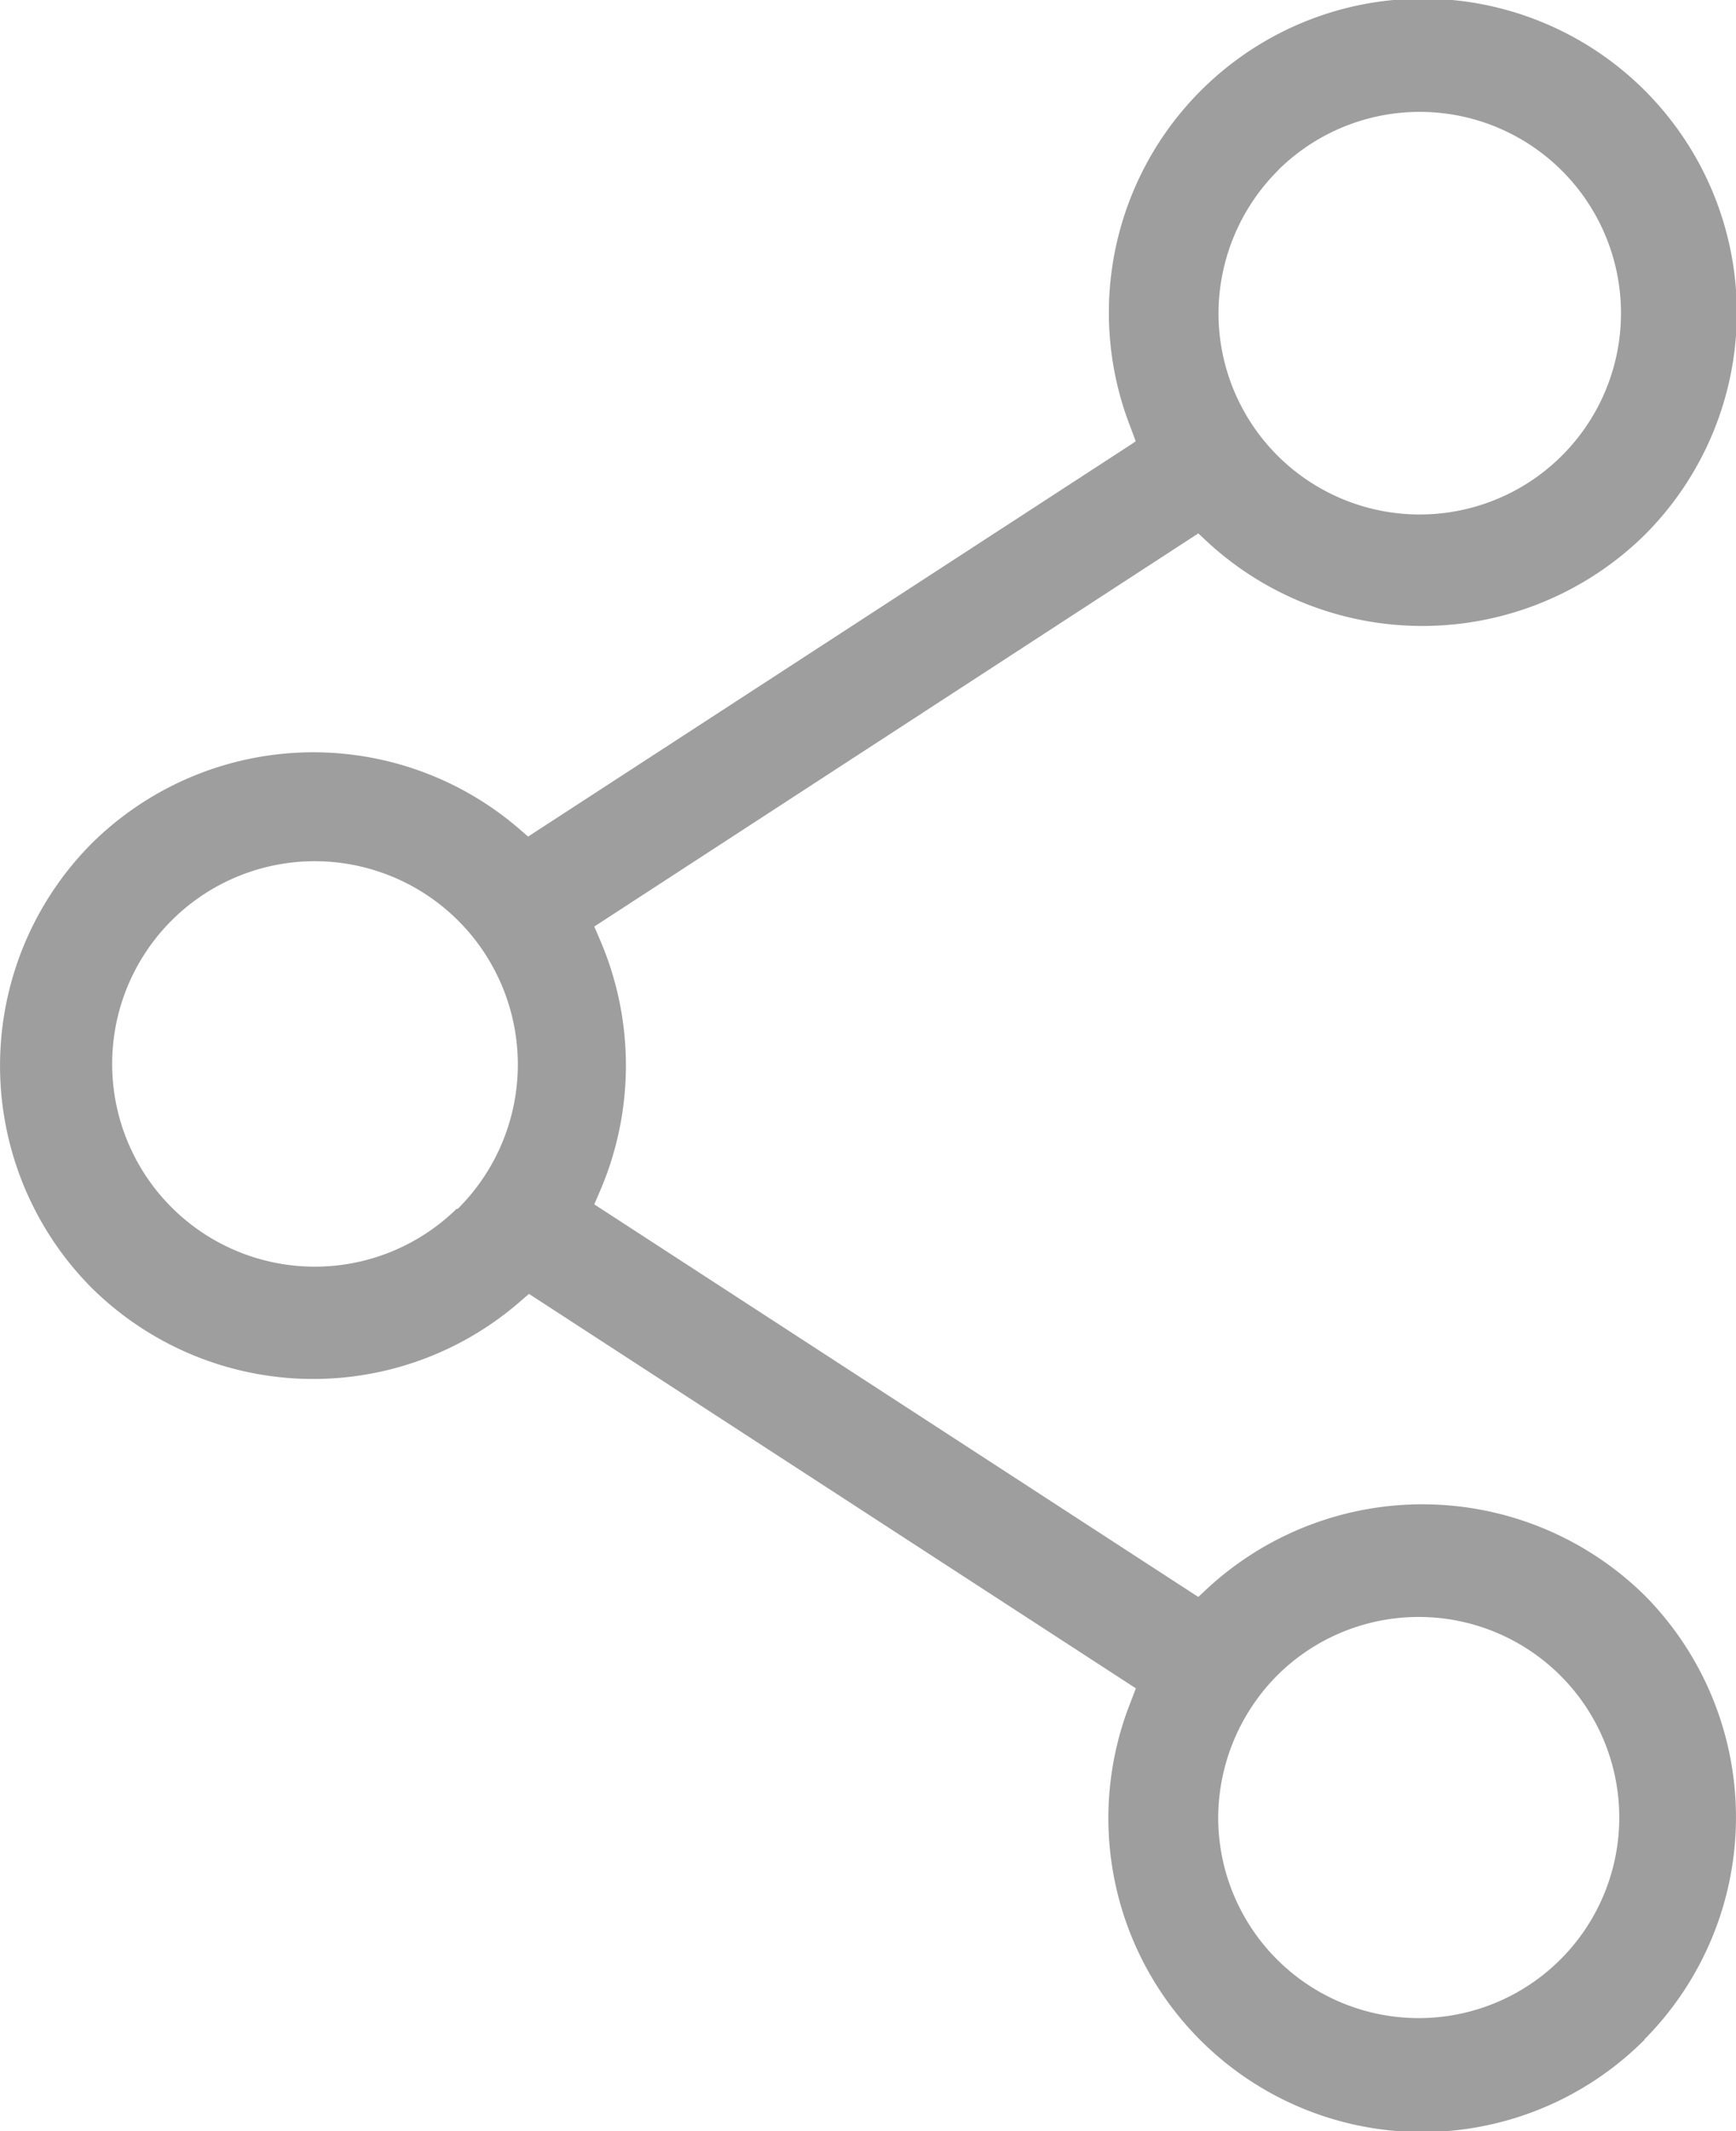 <svg xmlns="http://www.w3.org/2000/svg" viewBox="0 0 121.2 148.76"><defs><style>.cls-1{fill:#9e9e9e;}</style></defs><title>Icono_3</title><g id="Capa_2" data-name="Capa 2"><g id="Capa_1-2" data-name="Capa 1"><path class="cls-1" d="M114.81,142.34a22,22,0,0,0,0-31,22.12,22.12,0,0,0-30.42-.56l-.73.68-.28-.18L41.49,84.06l.43-1a22.15,22.15,0,0,0,0-17.39l-.43-1L83.66,37.23l.73.68a22.13,22.13,0,0,0,30.42-.56,21.92,21.92,0,1,0-35.89-7.55l.37,1L79,31,36.87,58.39l-.73-.63A22,22,0,0,0,6.39,58.88a22,22,0,0,0,0,31,22,22,0,0,0,29.81,1.06l.73-.63L79.3,117.84l-.38,1a21.91,21.91,0,0,0,35.89,23.53ZM89.26,116.85a14,14,0,1,1-4.21,10A14.15,14.15,0,0,1,89.26,116.85Zm0-105a14.05,14.05,0,1,1-4.19,10A14.16,14.16,0,0,1,89.26,11.86ZM31.88,84.37a14.15,14.15,0,1,1-10-24.26h.08a14.19,14.19,0,0,1,10,24.26Z"/></g></g></svg>
